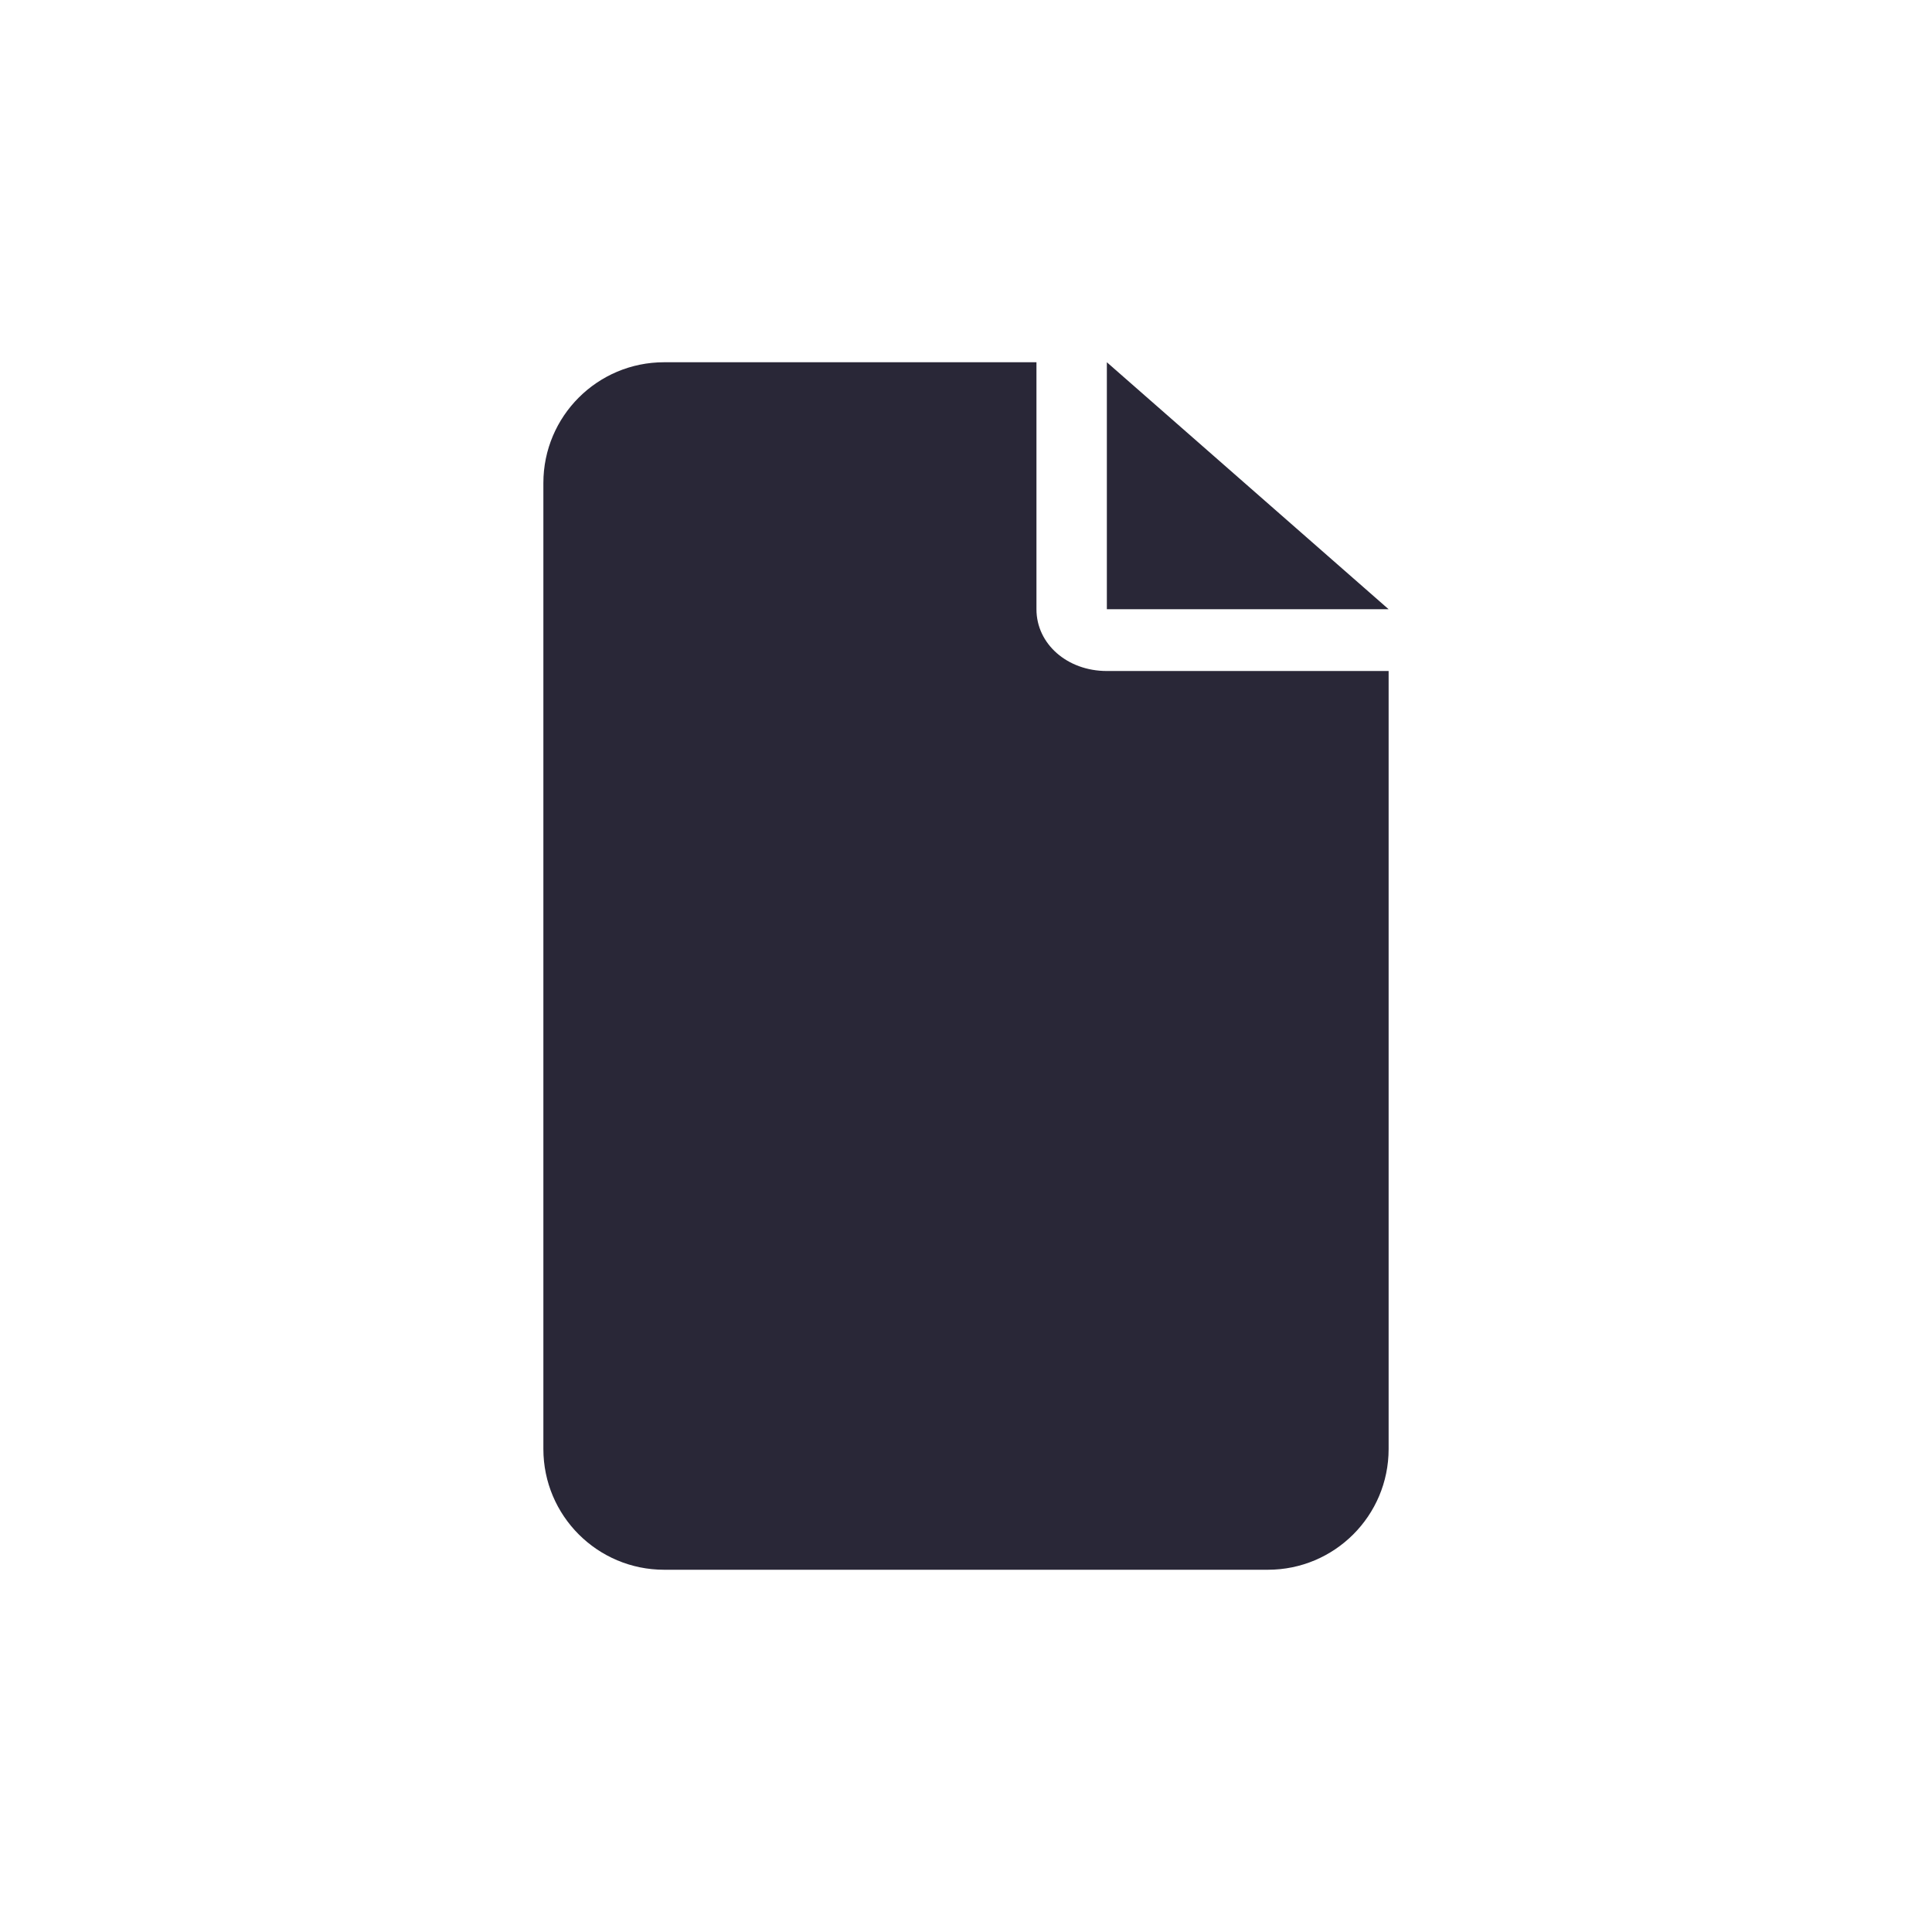 <svg width="32" height="32" viewBox="0 0 32 32" fill="none" xmlns="http://www.w3.org/2000/svg">
<path d="M17.167 10.091V6L11 6C9.895 6 9 6.895 9 8L9 24C9 25.105 9.896 26 11 26H21C22.105 26 23 25.105 23 24L23 11.114H18.333C17.677 11.114 17.167 10.666 17.167 10.091Z" fill="#292737"/>
<path d="M23 10.091L18.333 6V10.091H23Z" fill="#292737"/>
</svg>
